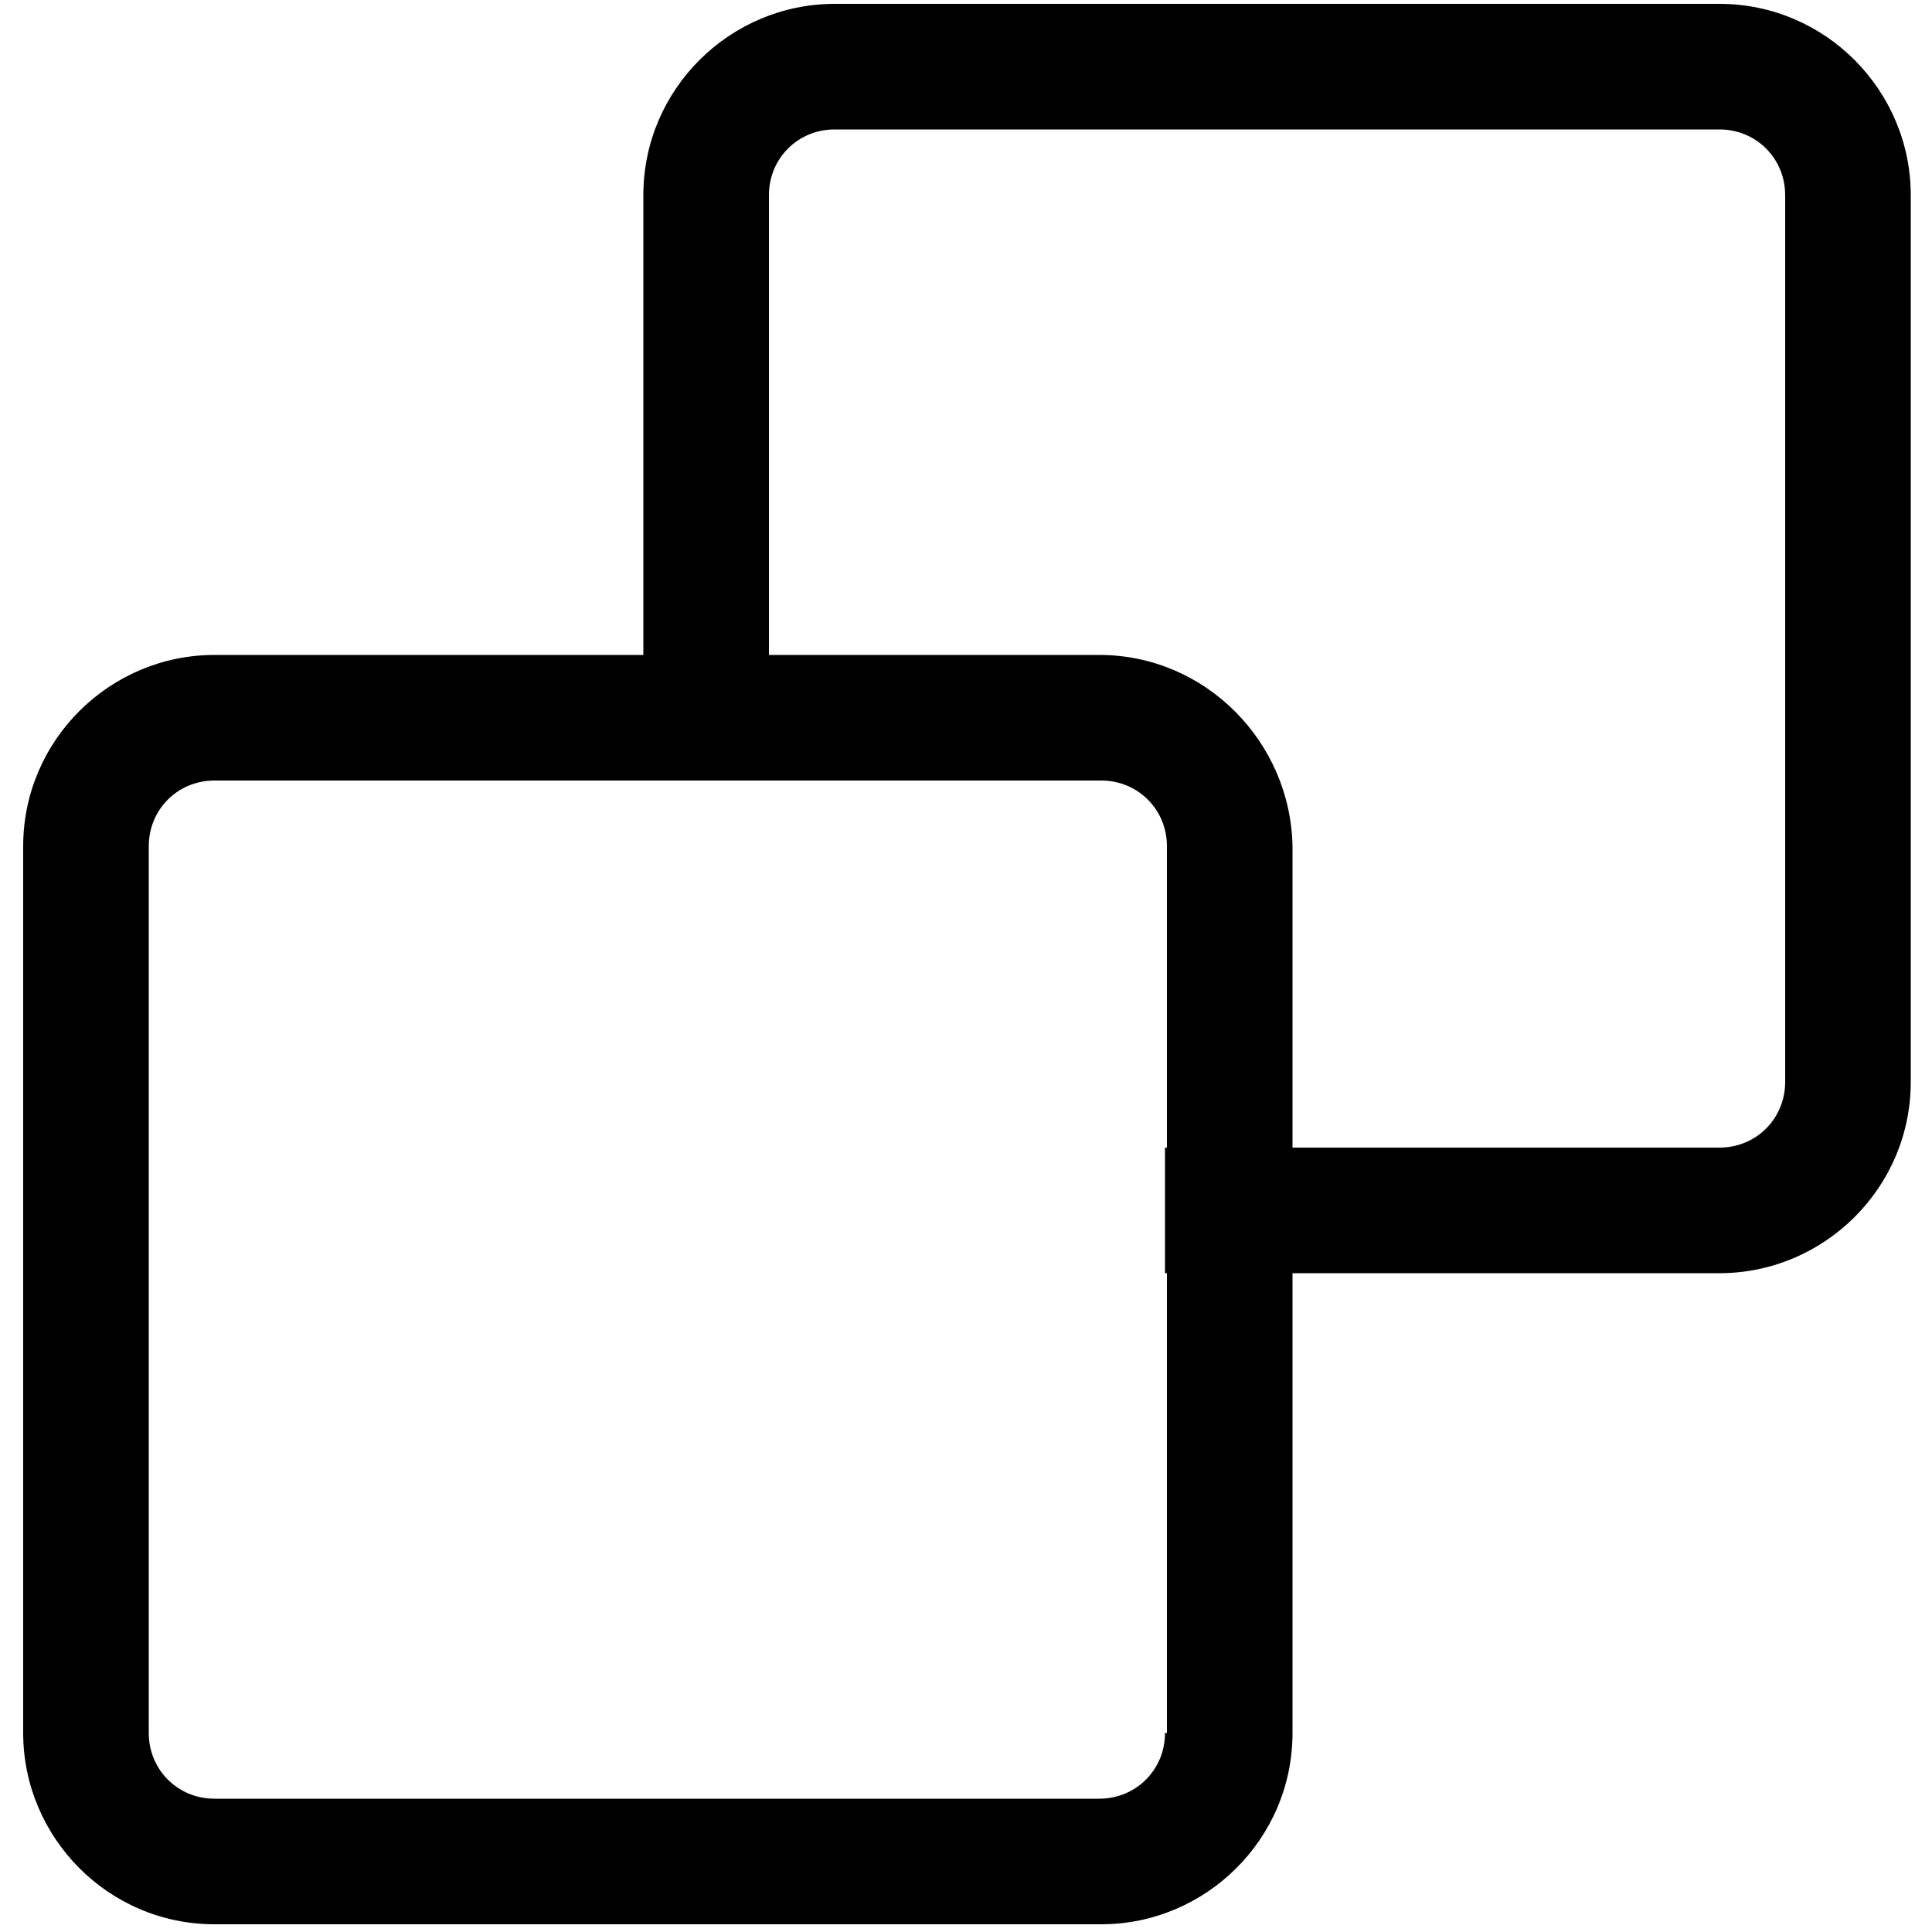 <?xml version="1.0" encoding="utf-8"?>
<!-- Generator: Adobe Illustrator 24.1.2, SVG Export Plug-In . SVG Version: 6.00 Build 0)  -->
<svg version="1.1" id="Layer_1" xmlns="http://www.w3.org/2000/svg" xmlns:xlink="http://www.w3.org/1999/xlink" x="0px" y="0px"
	 viewBox="0 0 100 100" style="enable-background:new 0 0 100 100;" xml:space="preserve">
<g>
	<path d="M89,0.2H43.2c-5.4,0-9.9,4.4-9.9,9.9v30.3h6.5V10.1c0-1.9,1.5-3.4,3.4-3.4H89c1.9,0,3.4,1.5,3.4,3.4V56
		c0,1.9-1.5,3.4-3.4,3.4H60.3v6.5H89c5.4,0,9.9-4.4,9.9-9.9V10.1C98.9,4.7,94.5,0.2,89,0.2z"/>
</g>
<g>
	<path d="M56.9,33.9H11.1c-5.4,0-9.9,4.4-9.9,9.9v45.9c0,5.4,4.4,9.9,9.9,9.9H57c5.4,0,9.9-4.4,9.9-9.9V43.8
		C66.8,38.4,62.4,33.9,56.9,33.9z M60.3,89.7c0,1.9-1.5,3.4-3.4,3.4H11.1c-1.9,0-3.4-1.5-3.4-3.4V43.8c0-1.9,1.5-3.4,3.4-3.4H57
		c1.9,0,3.4,1.5,3.4,3.4v45.9H60.3z"/>
</g>
</svg>
